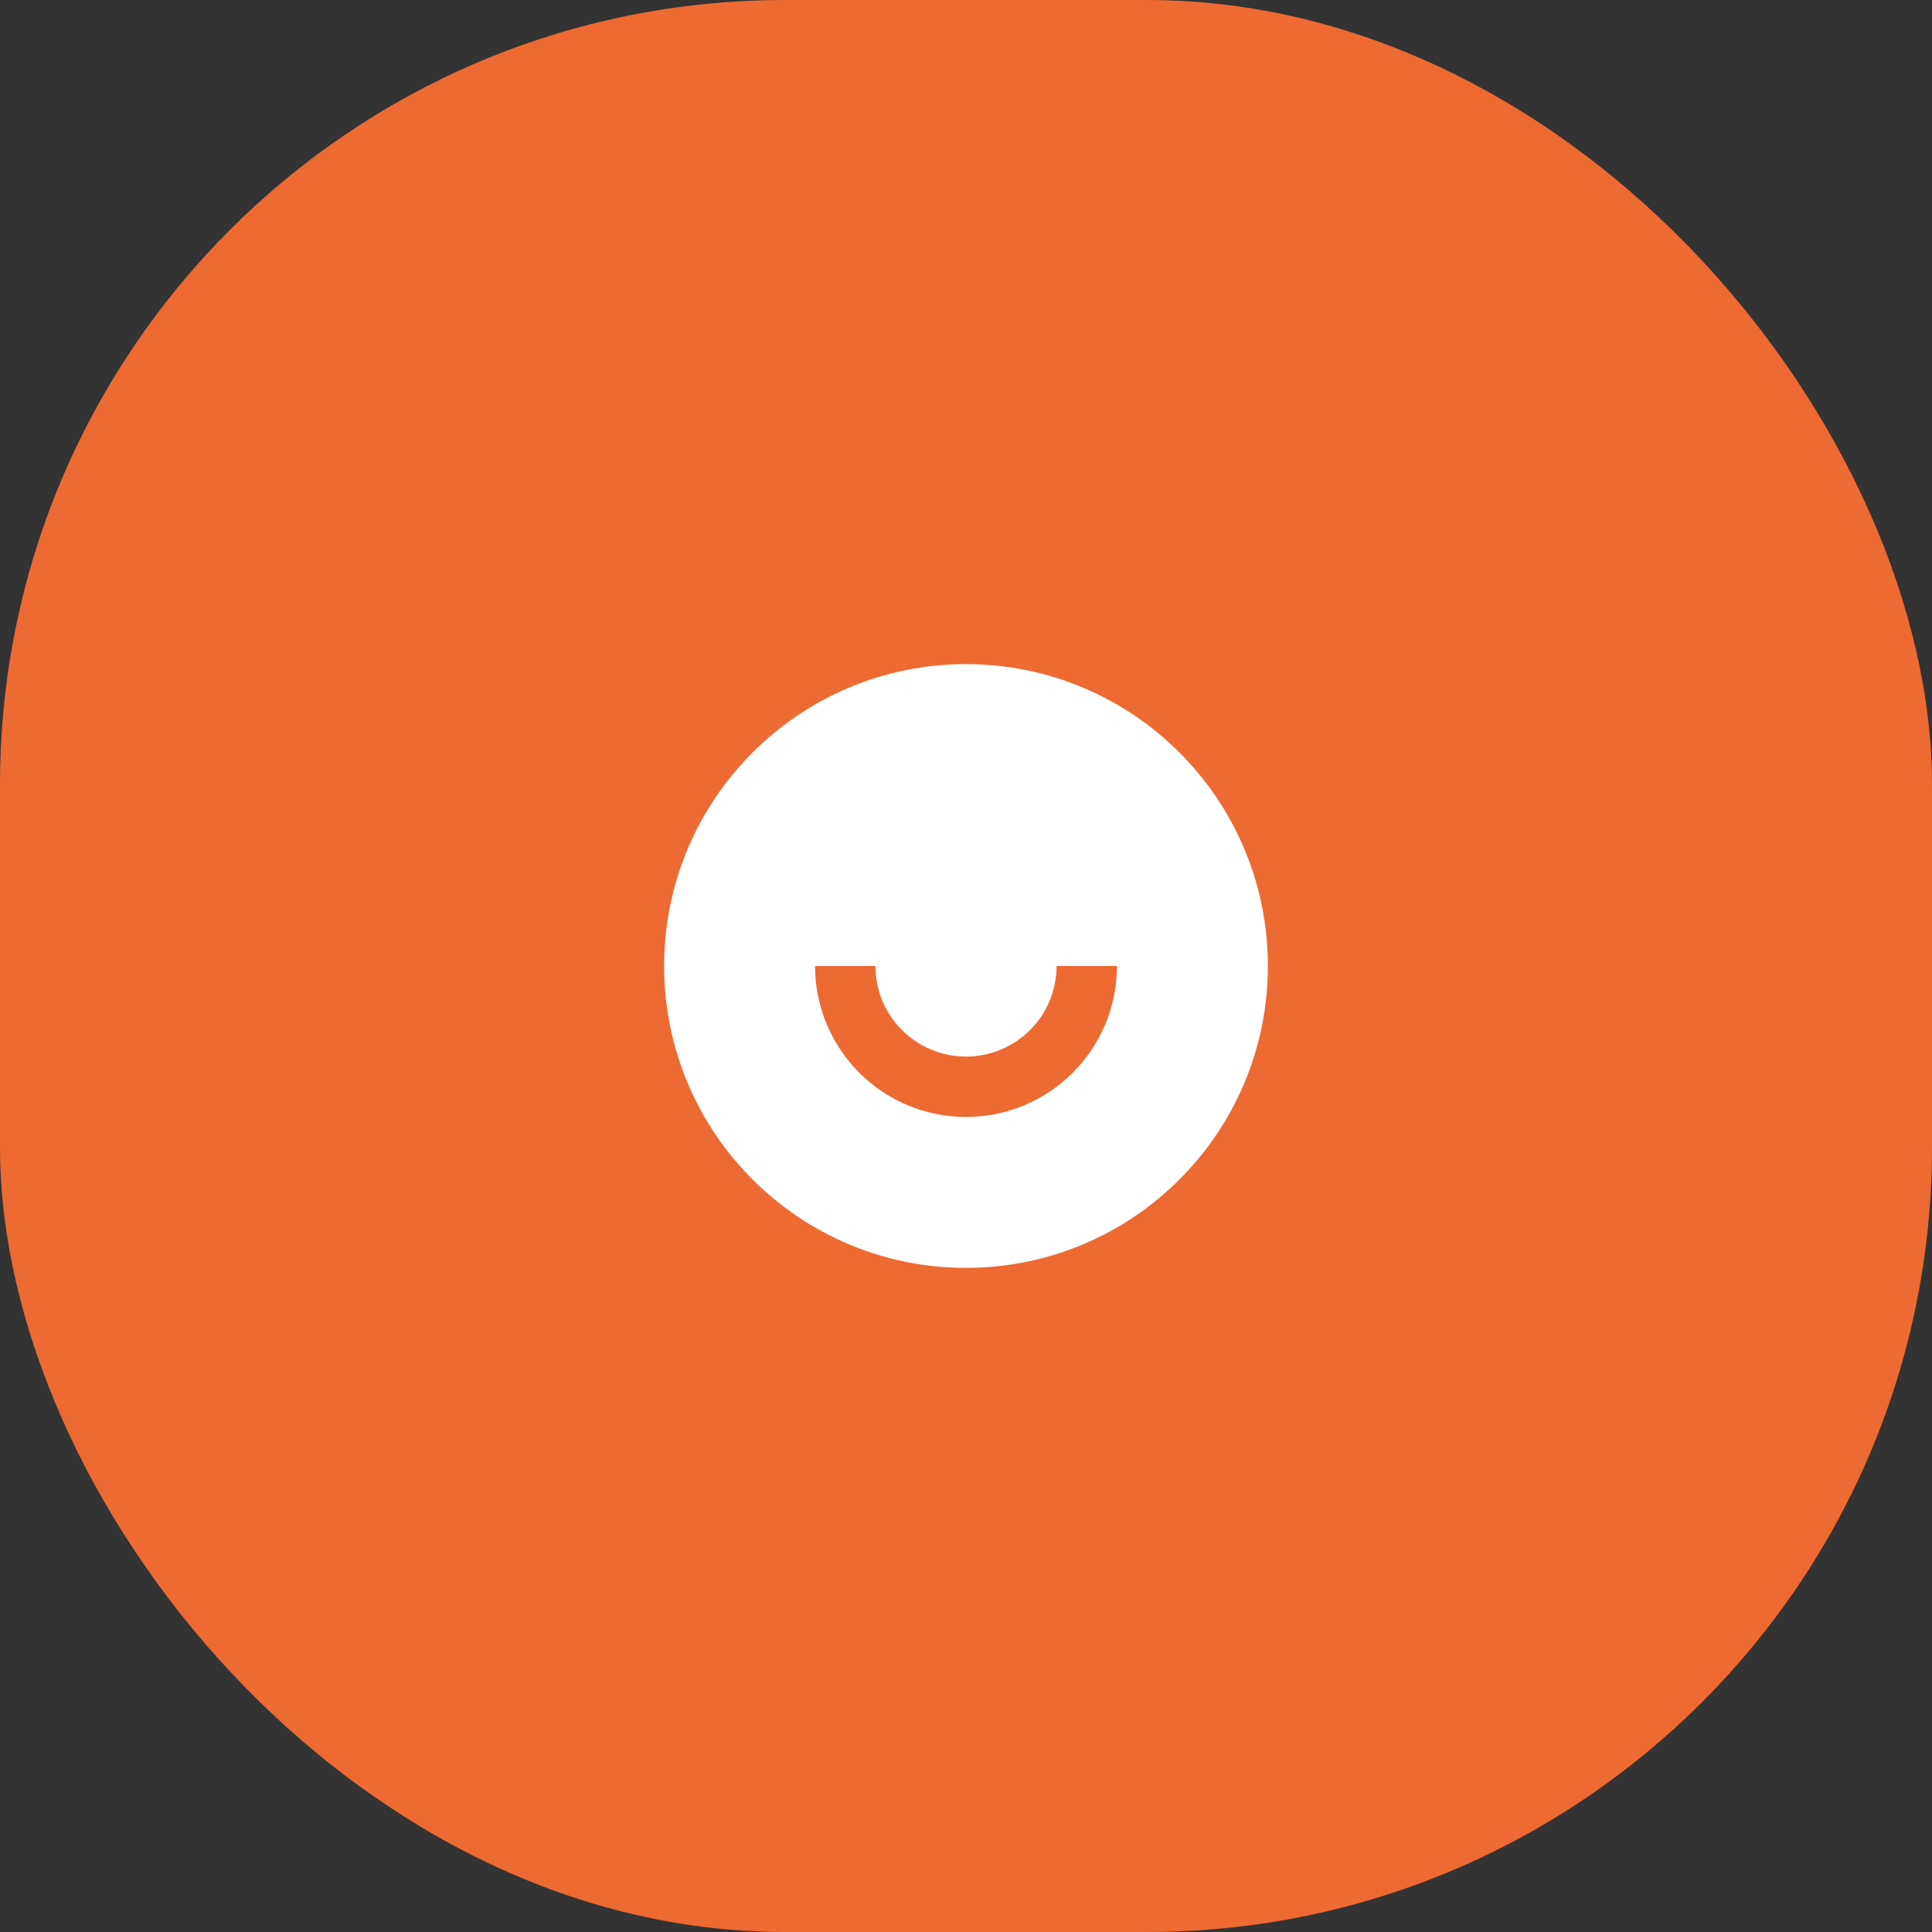 <svg width="64" height="64" viewBox="0 0 64 64" fill="none" xmlns="http://www.w3.org/2000/svg">
<rect x="0" y="0" width="64" height="64" fill="#333333" stroke="none"/>
<g id="Group 2">
<rect id="Rectangle" width="64" height="64" rx="26" fill="#ED6A32"/>
<g id="Group">
<path id="Shape" fill-rule="evenodd" clip-rule="evenodd" d="M22 32C22 37.523 26.477 42 32 42C37.523 42 42 37.523 42 32C42 26.477 37.523 22 32 22C26.477 22 22 26.477 22 32ZM32 37C29.239 37 27 34.761 27 32H29C29 33.657 30.343 35 32 35C33.657 35 35 33.657 35 32H37C37 34.761 34.761 37 32 37Z" fill="white"/>
</g>
</g>
</svg>
